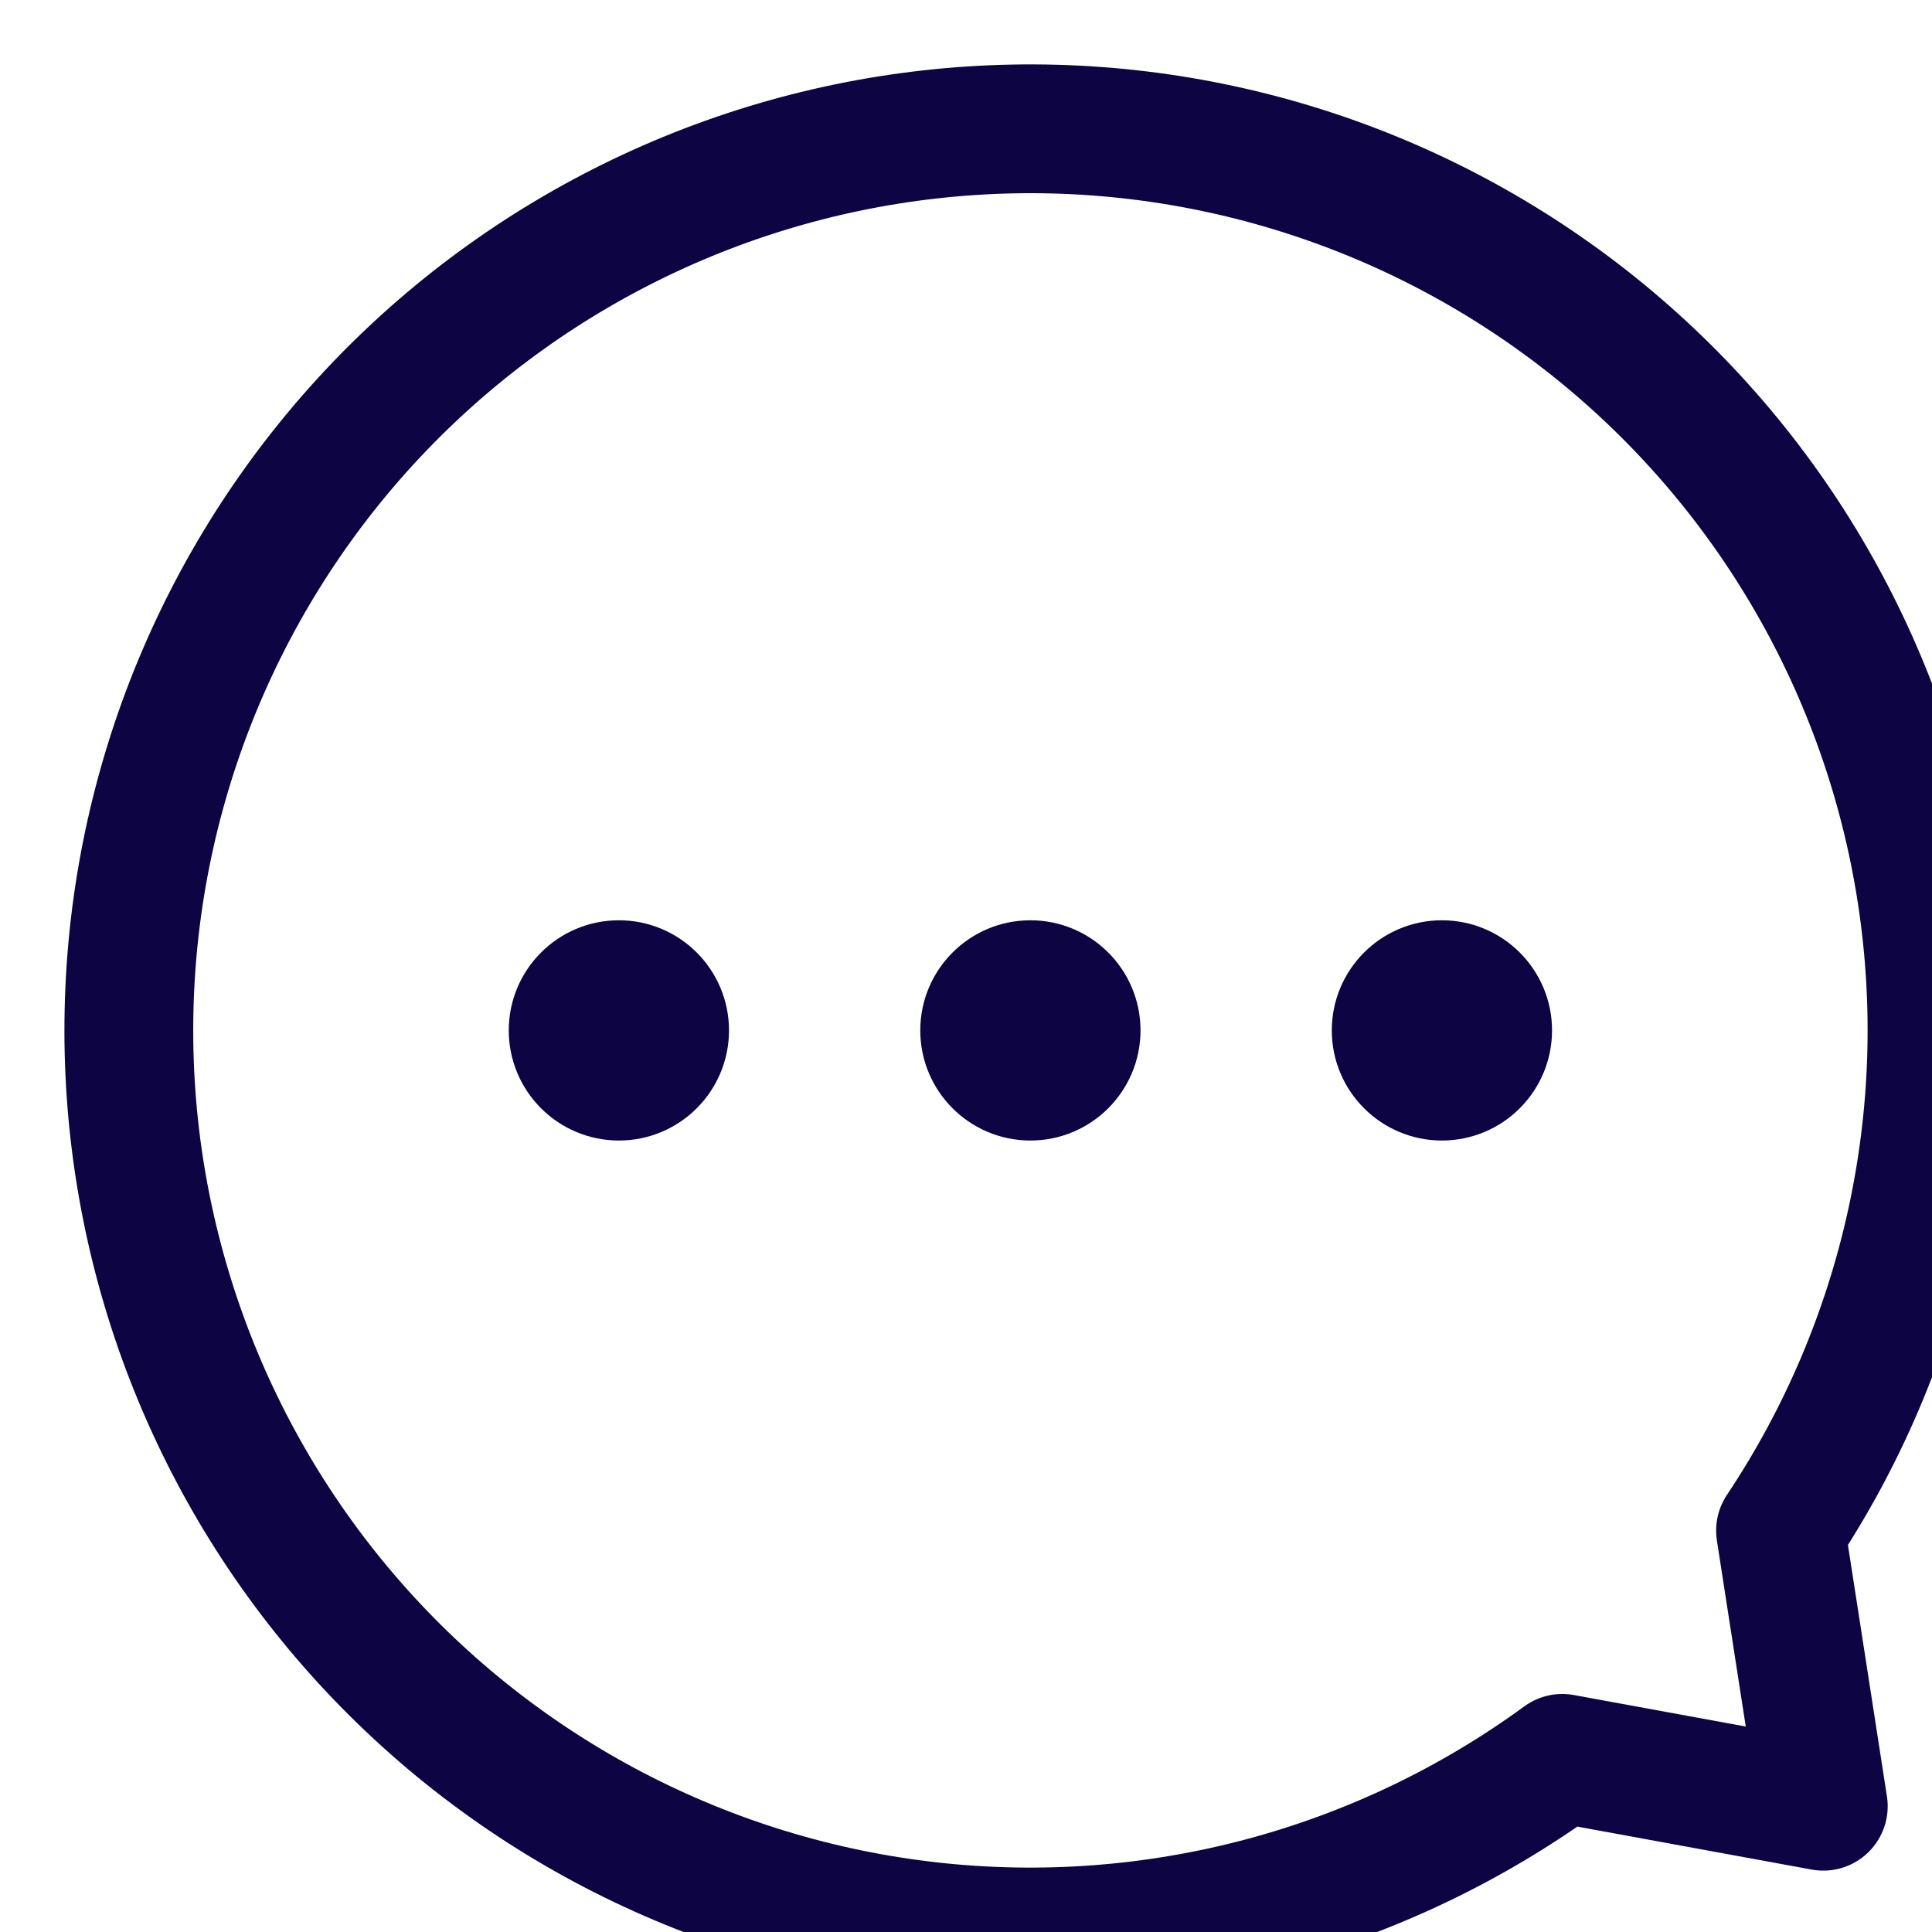 <svg width="30" height="30" viewBox="0 0 30 30" fill="none" xmlns="http://www.w3.org/2000/svg">
<g clip-path="url(#clip0)">
<g filter="url(#filter0_d)">
<path d="M26.648 22.767C28.59 19.855 29.37 16.321 28.836 12.862C28.301 9.402 26.49 6.269 23.76 4.079C21.029 1.889 17.578 0.801 14.085 1.03C10.592 1.259 7.312 2.788 4.89 5.315C2.469 7.843 1.082 11.186 1.004 14.685C0.925 18.184 2.16 21.586 4.465 24.22C6.77 26.854 9.978 28.529 13.457 28.915C16.936 29.3 20.433 28.369 23.259 26.304L27.312 27.047L26.648 22.767Z" stroke="#0C0443" stroke-width="2" stroke-linecap="round" stroke-linejoin="round"/>
</g>
<g filter="url(#filter1_d)">
<path d="M8.61 16.21C9.278 16.21 9.82 15.668 9.82 15C9.82 14.332 9.278 13.79 8.61 13.79C7.942 13.79 7.4 14.332 7.4 15C7.4 15.668 7.942 16.21 8.61 16.21Z" fill="#0C0443"/>
<path d="M8.61 16.21C9.278 16.21 9.82 15.668 9.82 15C9.82 14.332 9.278 13.79 8.61 13.79C7.942 13.79 7.4 14.332 7.4 15C7.4 15.668 7.942 16.21 8.61 16.21Z" stroke="#0C0443" stroke-miterlimit="10"/>
</g>
<g filter="url(#filter2_d)">
<path d="M15 16.21C15.668 16.21 16.21 15.668 16.21 15C16.21 14.332 15.668 13.79 15 13.79C14.332 13.79 13.79 14.332 13.79 15C13.79 15.668 14.332 16.21 15 16.21Z" fill="#0C0443"/>
<path d="M15 16.21C15.668 16.21 16.21 15.668 16.21 15C16.21 14.332 15.668 13.79 15 13.79C14.332 13.79 13.79 14.332 13.79 15C13.79 15.668 14.332 16.21 15 16.21Z" stroke="#0C0443" stroke-miterlimit="10"/>
</g>
<g filter="url(#filter3_d)">
<path d="M21.39 16.21C22.058 16.21 22.6 15.668 22.6 15C22.6 14.332 22.058 13.79 21.39 13.79C20.722 13.79 20.18 14.332 20.18 15C20.18 15.668 20.722 16.21 21.39 16.21Z" fill="#0C0443"/>
<path d="M21.39 16.21C22.058 16.21 22.6 15.668 22.6 15C22.6 14.332 22.058 13.79 21.39 13.79C20.722 13.79 20.18 14.332 20.18 15C20.18 15.668 20.722 16.21 21.39 16.21Z" stroke="#0C0443" stroke-miterlimit="10"/>
</g>
</g>
<defs>
<filter id="filter0_d" x="-3" y="-3" width="38" height="38" filterUnits="userSpaceOnUse" color-interpolation-filters="sRGB">
<feFlood flood-opacity="0" result="BackgroundImageFix"/>
<feColorMatrix in="SourceAlpha" type="matrix" values="0 0 0 0 0 0 0 0 0 0 0 0 0 0 0 0 0 0 127 0"/>
<feOffset dx="1" dy="1"/>
<feGaussianBlur stdDeviation="2"/>
<feColorMatrix type="matrix" values="0 0 0 0 0.386 0 0 0 0 0.216 0 0 0 0 0.958 0 0 0 0.2 0"/>
<feBlend mode="normal" in2="BackgroundImageFix" result="effect1_dropShadow"/>
<feBlend mode="normal" in="SourceGraphic" in2="effect1_dropShadow" result="shape"/>
</filter>
<filter id="filter1_d" x="3.9" y="10.29" width="11.42" height="11.42" filterUnits="userSpaceOnUse" color-interpolation-filters="sRGB">
<feFlood flood-opacity="0" result="BackgroundImageFix"/>
<feColorMatrix in="SourceAlpha" type="matrix" values="0 0 0 0 0 0 0 0 0 0 0 0 0 0 0 0 0 0 127 0"/>
<feOffset dx="1" dy="1"/>
<feGaussianBlur stdDeviation="2"/>
<feColorMatrix type="matrix" values="0 0 0 0 0.386 0 0 0 0 0.216 0 0 0 0 0.958 0 0 0 0.2 0"/>
<feBlend mode="normal" in2="BackgroundImageFix" result="effect1_dropShadow"/>
<feBlend mode="normal" in="SourceGraphic" in2="effect1_dropShadow" result="shape"/>
</filter>
<filter id="filter2_d" x="10.29" y="10.29" width="11.42" height="11.42" filterUnits="userSpaceOnUse" color-interpolation-filters="sRGB">
<feFlood flood-opacity="0" result="BackgroundImageFix"/>
<feColorMatrix in="SourceAlpha" type="matrix" values="0 0 0 0 0 0 0 0 0 0 0 0 0 0 0 0 0 0 127 0"/>
<feOffset dx="1" dy="1"/>
<feGaussianBlur stdDeviation="2"/>
<feColorMatrix type="matrix" values="0 0 0 0 0.386 0 0 0 0 0.216 0 0 0 0 0.958 0 0 0 0.2 0"/>
<feBlend mode="normal" in2="BackgroundImageFix" result="effect1_dropShadow"/>
<feBlend mode="normal" in="SourceGraphic" in2="effect1_dropShadow" result="shape"/>
</filter>
<filter id="filter3_d" x="16.68" y="10.29" width="11.42" height="11.42" filterUnits="userSpaceOnUse" color-interpolation-filters="sRGB">
<feFlood flood-opacity="0" result="BackgroundImageFix"/>
<feColorMatrix in="SourceAlpha" type="matrix" values="0 0 0 0 0 0 0 0 0 0 0 0 0 0 0 0 0 0 127 0"/>
<feOffset dx="1" dy="1"/>
<feGaussianBlur stdDeviation="2"/>
<feColorMatrix type="matrix" values="0 0 0 0 0.386 0 0 0 0 0.216 0 0 0 0 0.958 0 0 0 0.2 0"/>
<feBlend mode="normal" in2="BackgroundImageFix" result="effect1_dropShadow"/>
<feBlend mode="normal" in="SourceGraphic" in2="effect1_dropShadow" result="shape"/>
</filter>
<clipPath id="clip0">
<path d="M0 0H30V30H0V0Z" fill="white"/>
</clipPath>
</defs>
</svg>

